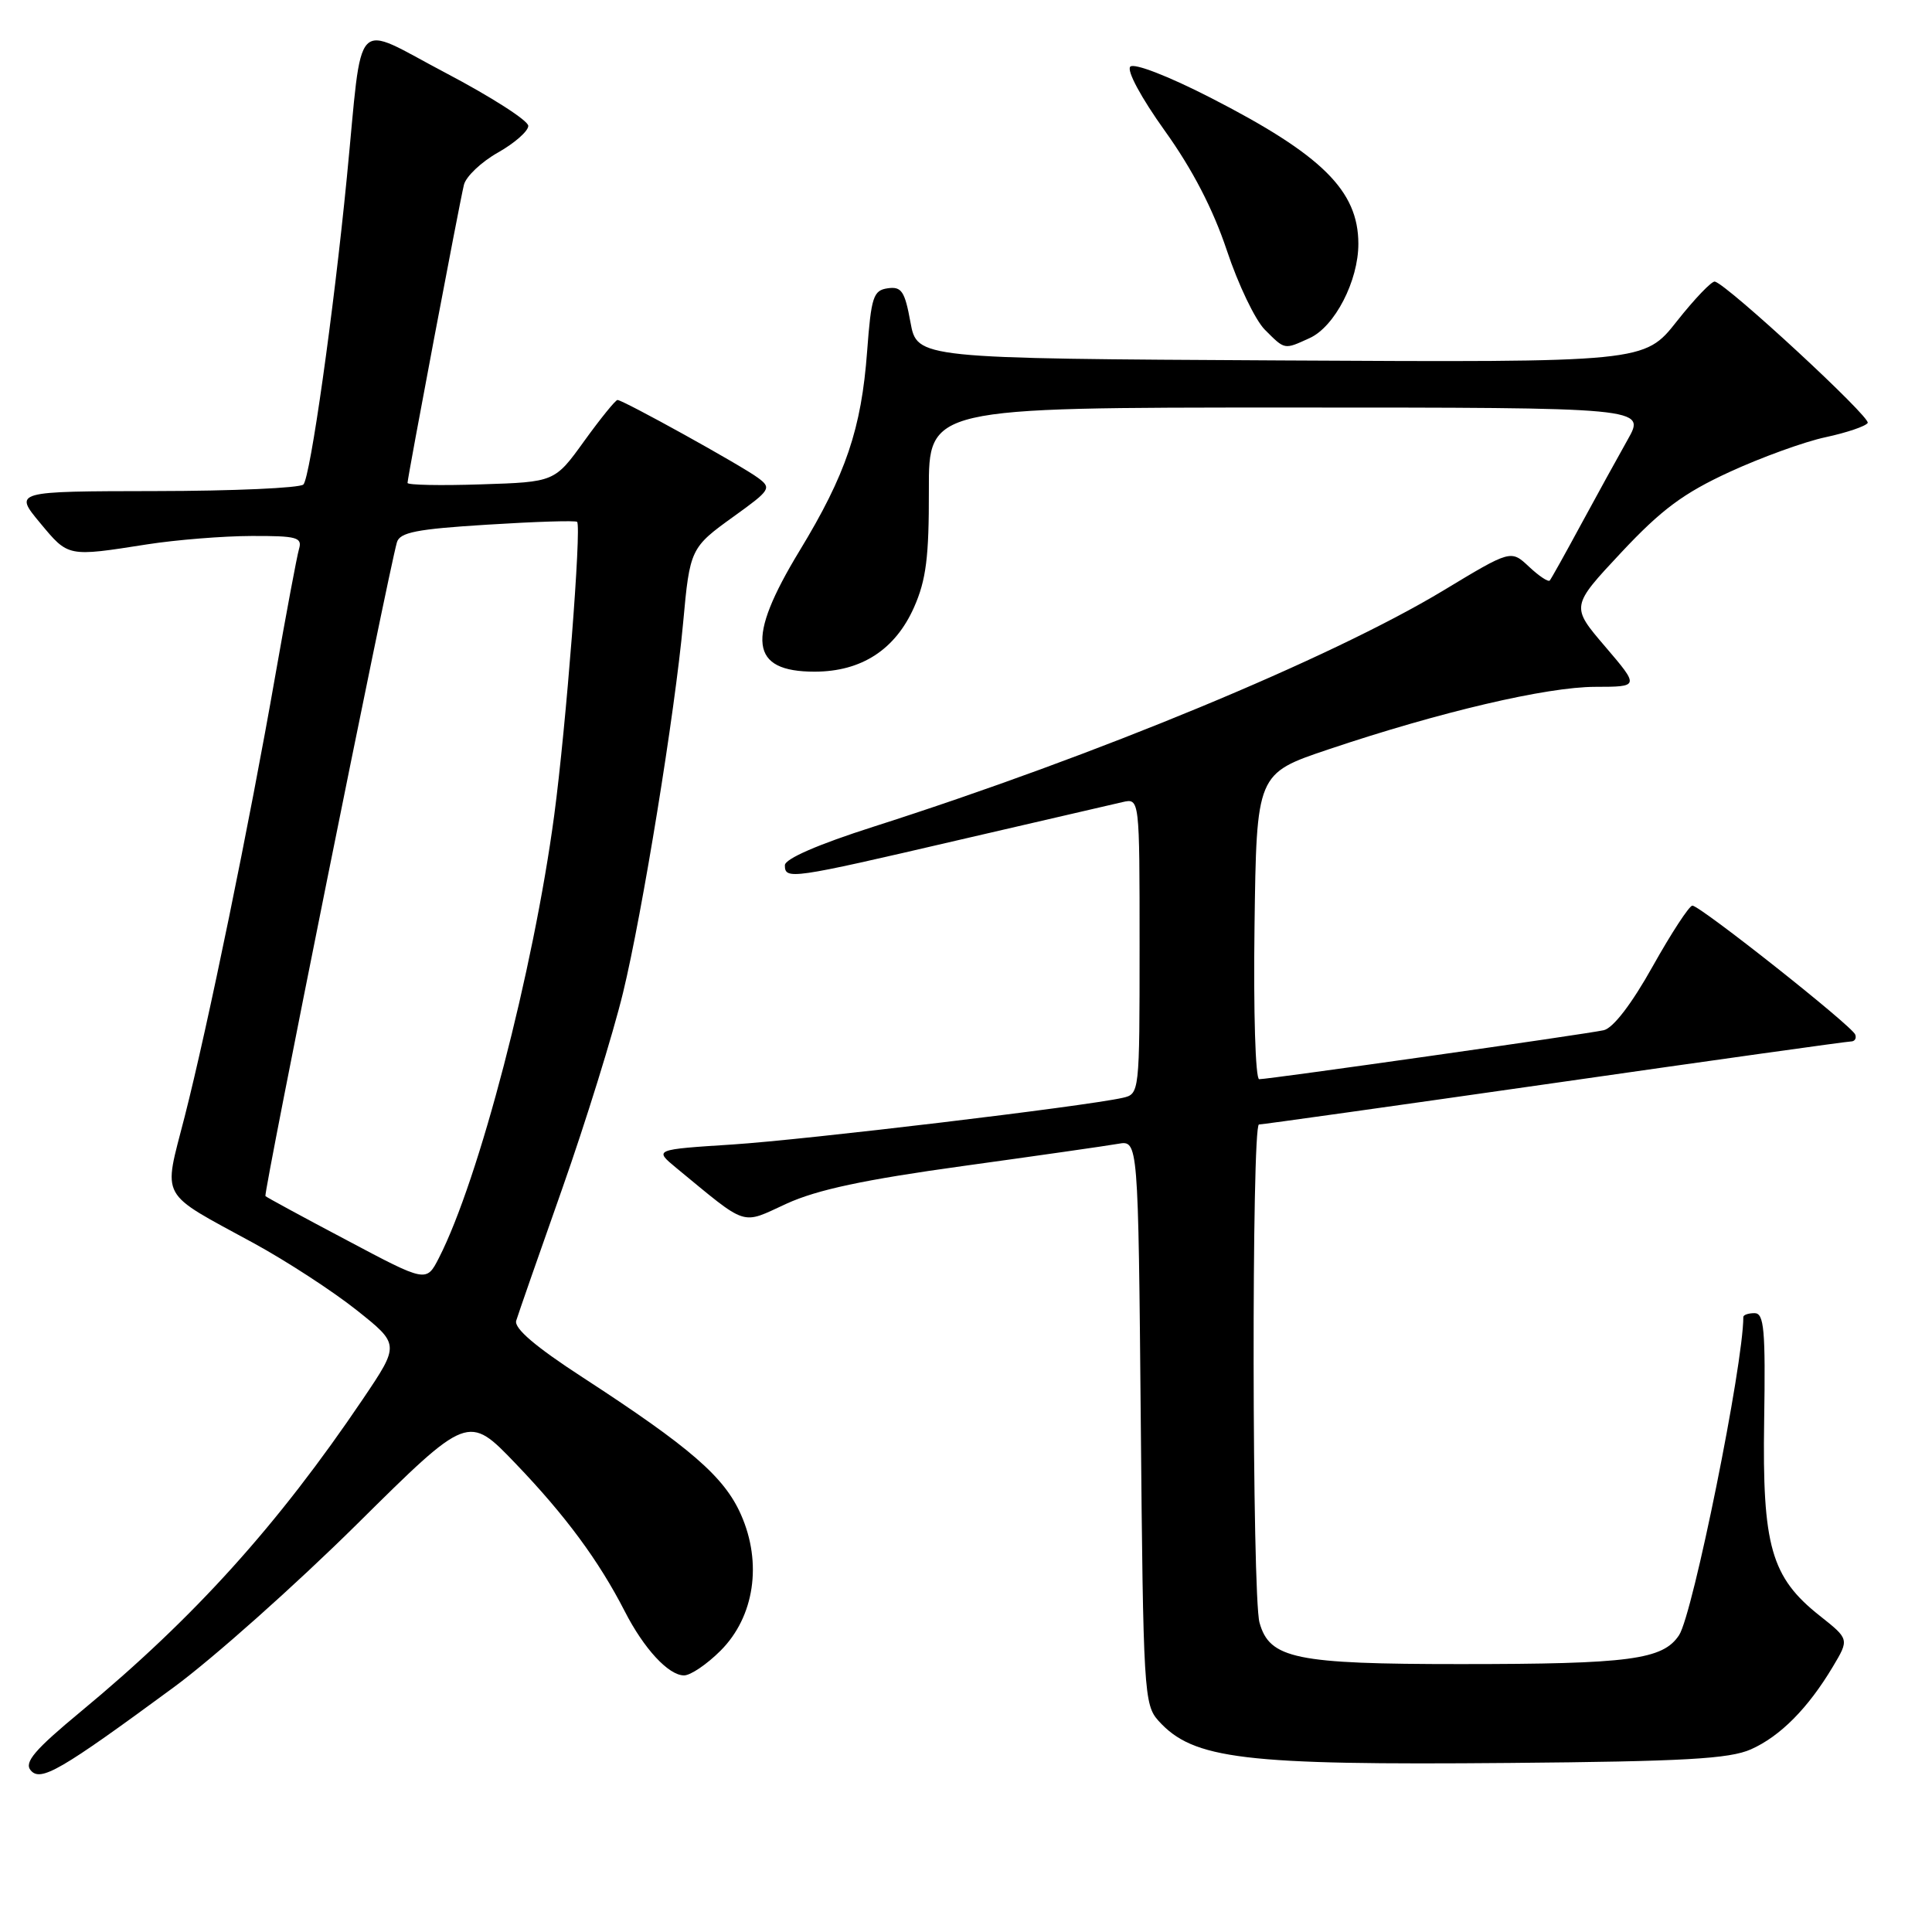 <?xml version="1.0" encoding="UTF-8" standalone="no"?>
<!DOCTYPE svg PUBLIC "-//W3C//DTD SVG 1.1//EN" "http://www.w3.org/Graphics/SVG/1.1/DTD/svg11.dtd" >
<svg xmlns="http://www.w3.org/2000/svg" xmlns:xlink="http://www.w3.org/1999/xlink" version="1.1" viewBox="0 0 256 256">
 <g >
 <path fill="currentColor"
d=" M 23.00 223.59 C 28.23 219.75 39.14 210.03 47.27 201.99 C 62.03 187.37 62.03 187.37 68.33 193.94 C 74.92 200.81 79.34 206.79 82.78 213.50 C 85.32 218.47 88.59 222.00 90.64 222.00 C 91.50 222.00 93.67 220.53 95.48 218.72 C 99.96 214.24 101.03 207.11 98.18 200.69 C 95.97 195.68 91.47 191.79 77.19 182.50 C 70.94 178.44 68.10 176.01 68.40 175.00 C 68.65 174.18 71.39 166.30 74.50 157.50 C 77.60 148.70 81.23 137.01 82.56 131.52 C 85.11 121.02 89.44 94.37 90.52 82.50 C 91.41 72.72 91.50 72.55 97.23 68.43 C 102.11 64.92 102.27 64.67 100.43 63.31 C 98.27 61.70 82.56 53.00 81.82 53.00 C 81.56 53.00 79.58 55.44 77.42 58.43 C 73.50 63.87 73.50 63.87 63.75 64.18 C 58.38 64.36 54.00 64.27 54.00 63.99 C 54.00 63.29 60.86 27.00 61.47 24.50 C 61.73 23.40 63.76 21.47 65.97 20.22 C 68.19 18.97 70.00 17.37 70.00 16.68 C 70.00 15.98 65.08 12.83 59.07 9.67 C 46.58 3.11 48.12 1.48 45.96 23.50 C 44.20 41.46 41.11 63.29 40.20 64.20 C 39.74 64.66 30.91 65.06 20.59 65.07 C 1.83 65.10 1.83 65.10 5.32 69.30 C 9.08 73.82 8.91 73.79 19.50 72.13 C 23.35 71.53 29.57 71.03 33.32 71.02 C 39.34 71.00 40.08 71.20 39.62 72.75 C 39.34 73.71 37.93 81.25 36.48 89.50 C 33.07 109.03 27.52 136.03 24.46 148.00 C 21.62 159.10 20.90 157.79 33.68 164.76 C 37.98 167.11 44.08 171.08 47.23 173.58 C 52.97 178.14 52.97 178.14 48.08 185.39 C 36.80 202.09 25.78 214.31 10.72 226.78 C 4.60 231.85 3.18 233.51 4.06 234.57 C 5.37 236.15 7.99 234.63 23.00 223.59 Z  M 232.00 231.80 C 235.89 230.07 239.57 226.36 242.86 220.85 C 245.04 217.20 245.04 217.20 241.13 214.10 C 234.68 209.00 233.50 204.86 233.76 188.25 C 233.95 176.19 233.75 174.00 232.49 174.00 C 231.67 174.00 231.00 174.23 231.00 174.51 C 231.00 180.83 224.33 213.84 222.49 216.66 C 220.35 219.92 215.95 220.50 193.50 220.50 C 171.65 220.50 168.22 219.79 166.89 215.00 C 165.90 211.42 165.83 149.00 166.82 149.00 C 167.27 149.00 184.90 146.52 206.00 143.50 C 227.10 140.47 244.76 138.00 245.26 138.00 C 245.76 138.00 246.02 137.59 245.83 137.09 C 245.42 135.94 225.27 120.00 224.25 120.00 C 223.84 120.00 221.47 123.62 219.00 128.03 C 216.20 133.04 213.75 136.23 212.50 136.51 C 210.18 137.03 168.17 143.00 166.85 143.00 C 166.35 143.00 166.08 134.07 166.23 122.75 C 166.50 102.50 166.50 102.50 176.02 99.30 C 190.80 94.33 204.93 91.02 211.37 91.01 C 217.24 91.00 217.24 91.00 212.69 85.67 C 208.14 80.35 208.14 80.35 214.82 73.21 C 220.15 67.52 223.05 65.36 229.17 62.54 C 233.39 60.60 239.12 58.52 241.91 57.93 C 244.70 57.33 247.21 56.48 247.48 56.04 C 247.93 55.31 228.95 37.76 227.23 37.31 C 226.83 37.21 224.56 39.57 222.19 42.57 C 217.89 48.02 217.89 48.02 169.70 47.76 C 121.52 47.50 121.52 47.50 120.64 42.70 C 119.89 38.58 119.46 37.94 117.63 38.20 C 115.72 38.47 115.44 39.32 114.90 46.54 C 114.14 56.82 112.08 62.89 105.94 72.99 C 98.82 84.72 99.36 89.00 107.95 89.00 C 114.15 88.99 118.63 86.08 121.12 80.46 C 122.72 76.84 123.10 73.81 123.08 64.98 C 123.05 54.00 123.05 54.00 170.57 54.00 C 218.08 54.00 218.08 54.00 215.68 58.25 C 214.36 60.59 211.58 65.65 209.49 69.50 C 207.41 73.35 205.55 76.69 205.35 76.92 C 205.15 77.15 203.92 76.33 202.60 75.09 C 200.20 72.84 200.20 72.84 191.21 78.27 C 176.33 87.23 145.31 100.09 115.75 109.54 C 108.39 111.89 104.00 113.80 104.00 114.65 C 104.00 116.59 104.80 116.48 126.68 111.39 C 137.58 108.86 147.51 106.56 148.75 106.28 C 151.00 105.77 151.00 105.77 151.00 125.36 C 151.00 144.87 150.99 144.96 148.75 145.47 C 143.65 146.61 106.75 151.02 97.08 151.65 C 86.67 152.32 86.67 152.32 89.58 154.73 C 99.22 162.66 98.10 162.30 104.23 159.49 C 108.28 157.64 114.52 156.31 127.63 154.50 C 137.46 153.14 146.70 151.82 148.16 151.56 C 150.82 151.09 150.82 151.09 151.16 188.44 C 151.48 224.13 151.59 225.89 153.50 228.01 C 158.11 233.12 164.70 233.91 200.00 233.60 C 223.17 233.40 229.15 233.06 232.00 231.80 Z  M 173.53 44.80 C 176.86 43.29 180.00 37.21 179.99 32.29 C 179.98 25.26 175.17 20.51 160.39 12.94 C 154.77 10.06 150.27 8.33 149.77 8.83 C 149.26 9.34 151.20 12.94 154.35 17.34 C 158.00 22.43 160.73 27.70 162.56 33.17 C 164.06 37.69 166.33 42.42 167.60 43.69 C 170.29 46.38 170.13 46.35 173.53 44.80 Z  M 46.00 164.36 C 40.22 161.31 35.35 158.66 35.17 158.49 C 34.88 158.21 51.42 76.00 52.59 71.87 C 52.97 70.54 55.18 70.10 64.59 69.52 C 70.94 69.12 76.28 68.95 76.47 69.15 C 77.07 69.78 75.01 96.25 73.44 108.00 C 70.68 128.64 63.46 156.34 58.15 166.70 C 56.49 169.93 56.49 169.93 46.00 164.36 Z "/>
</g>
</svg>